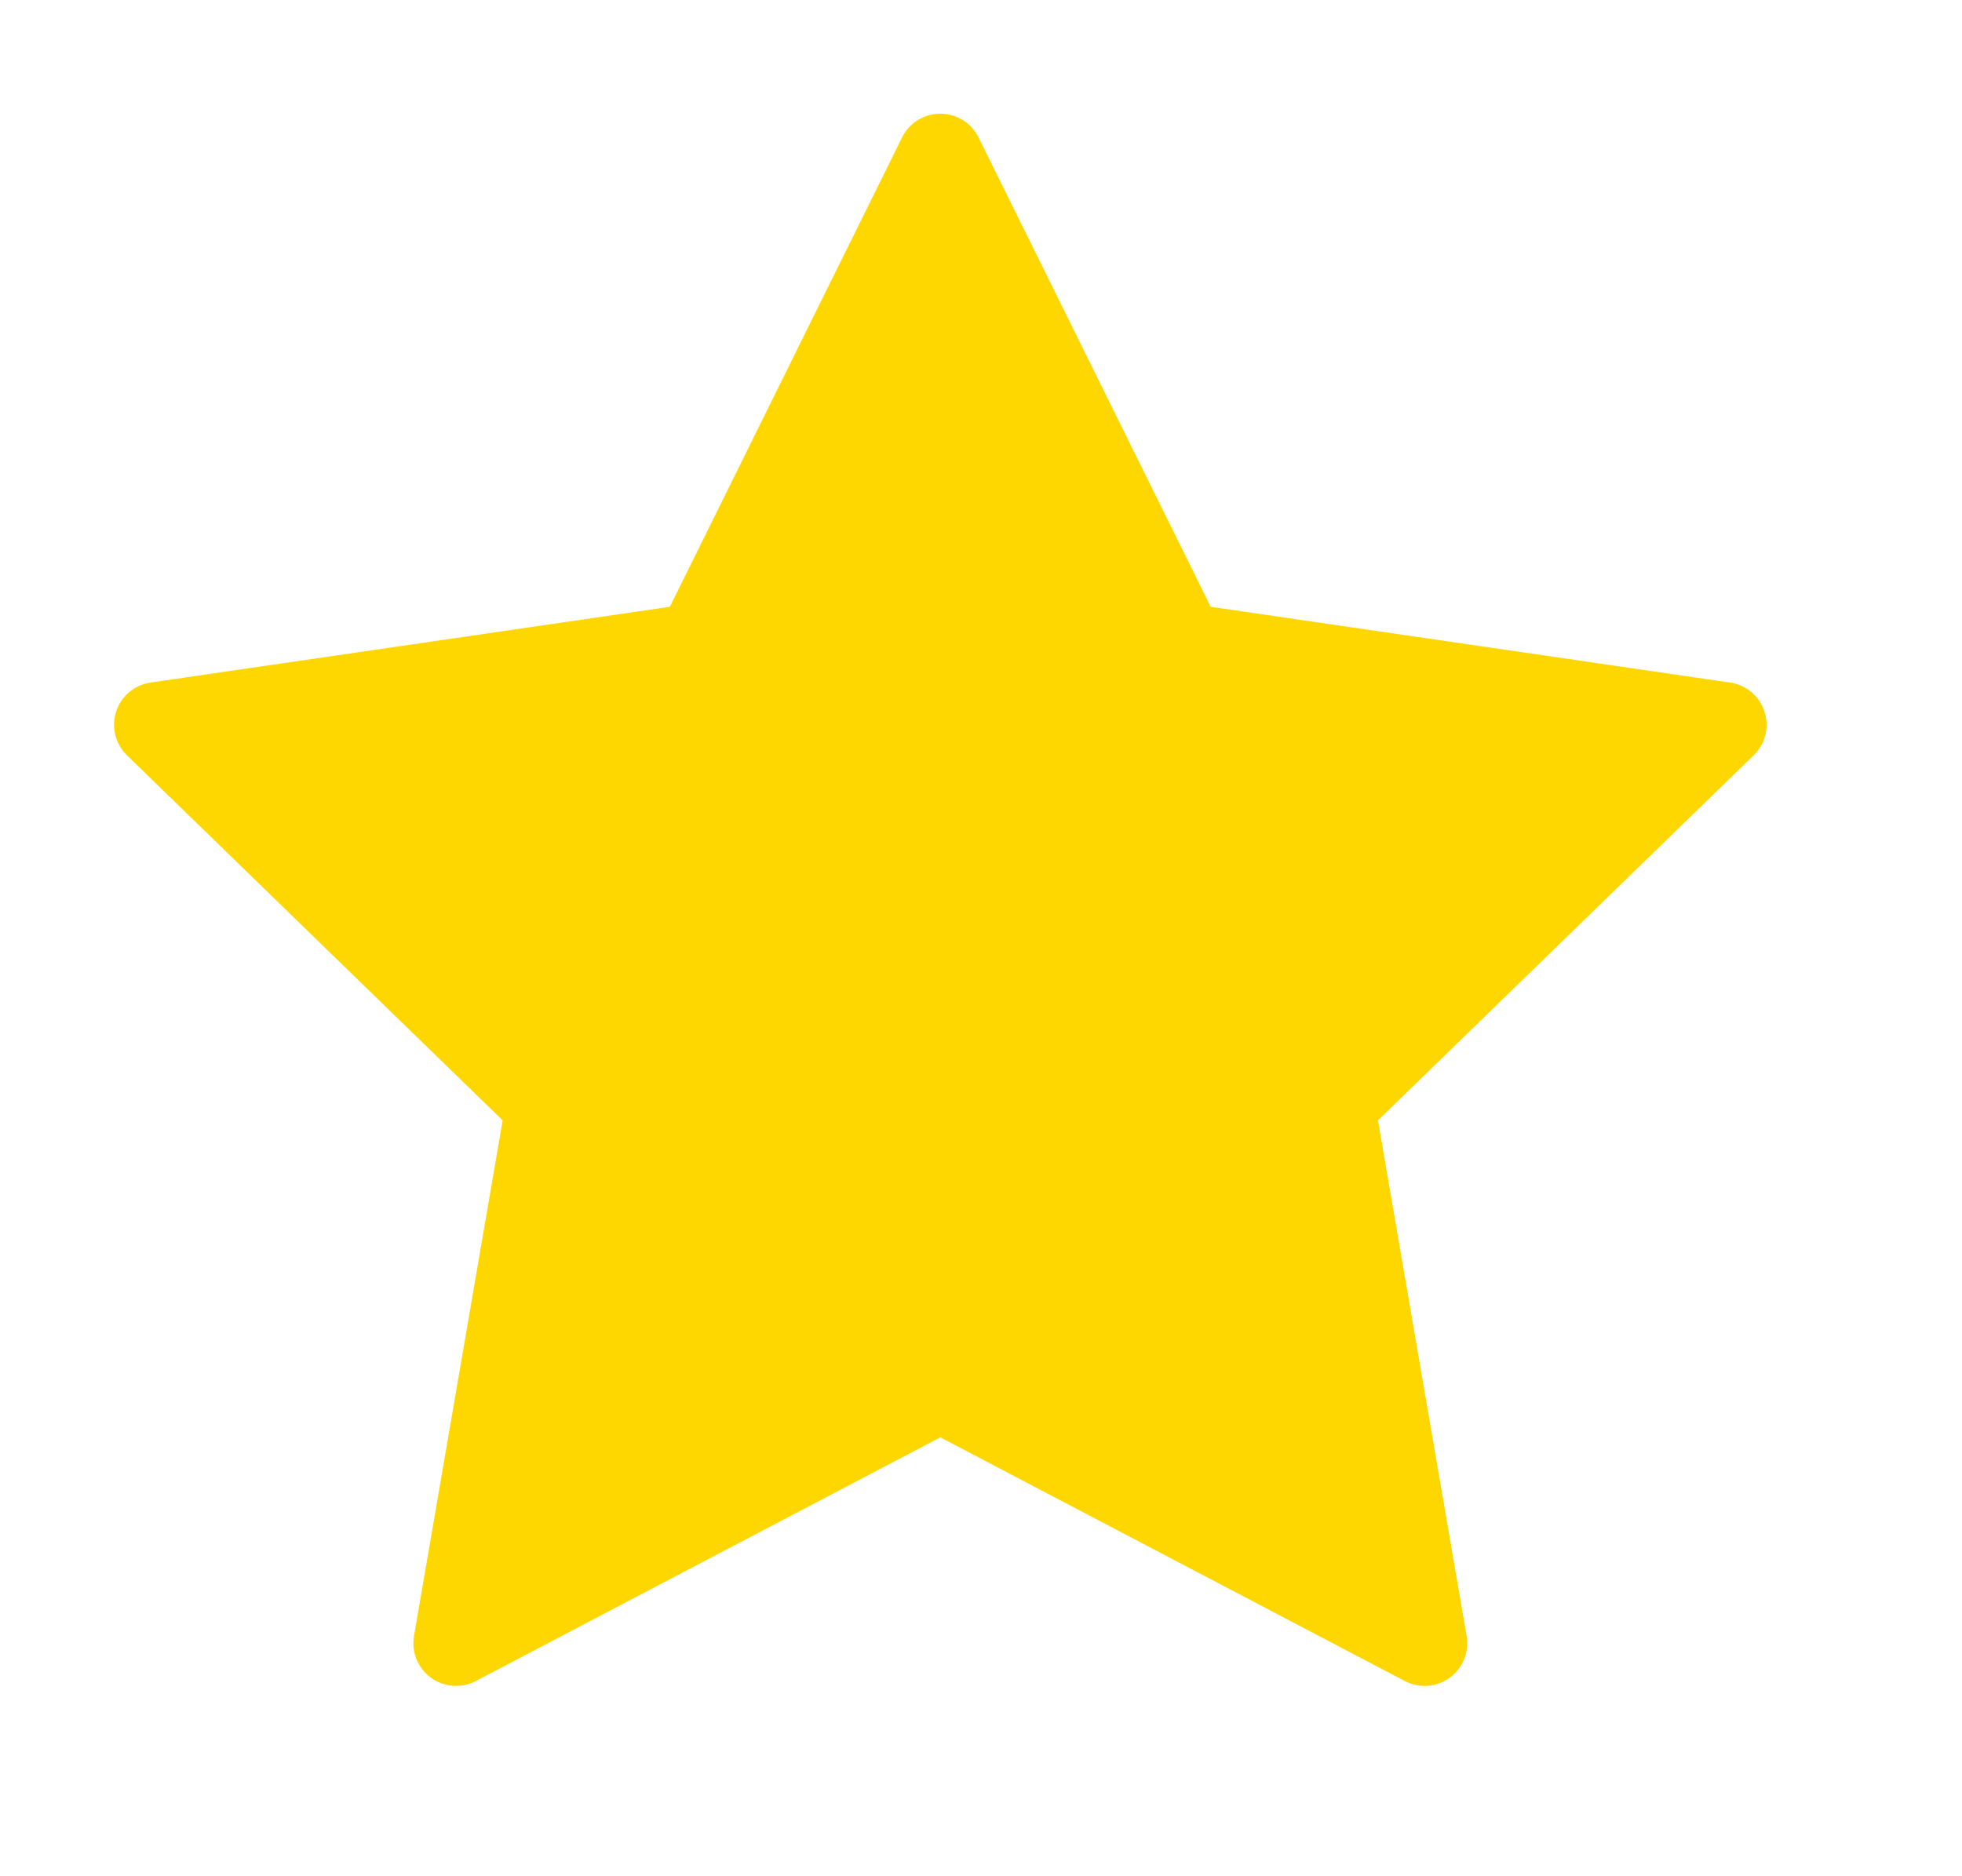 <svg width="23" height="22" viewBox="0 0 23 22" fill="none" xmlns="http://www.w3.org/2000/svg">
<path d="M11.023 1.833L13.861 7.572L20.209 8.498L15.616 12.962L16.7 19.268L11.023 16.289L5.346 19.268L6.43 12.962L1.837 8.498L8.184 7.572L11.023 1.833Z" fill="#FFD700" stroke="#FFD700" stroke-linecap="round" stroke-linejoin="round"/>
</svg>
